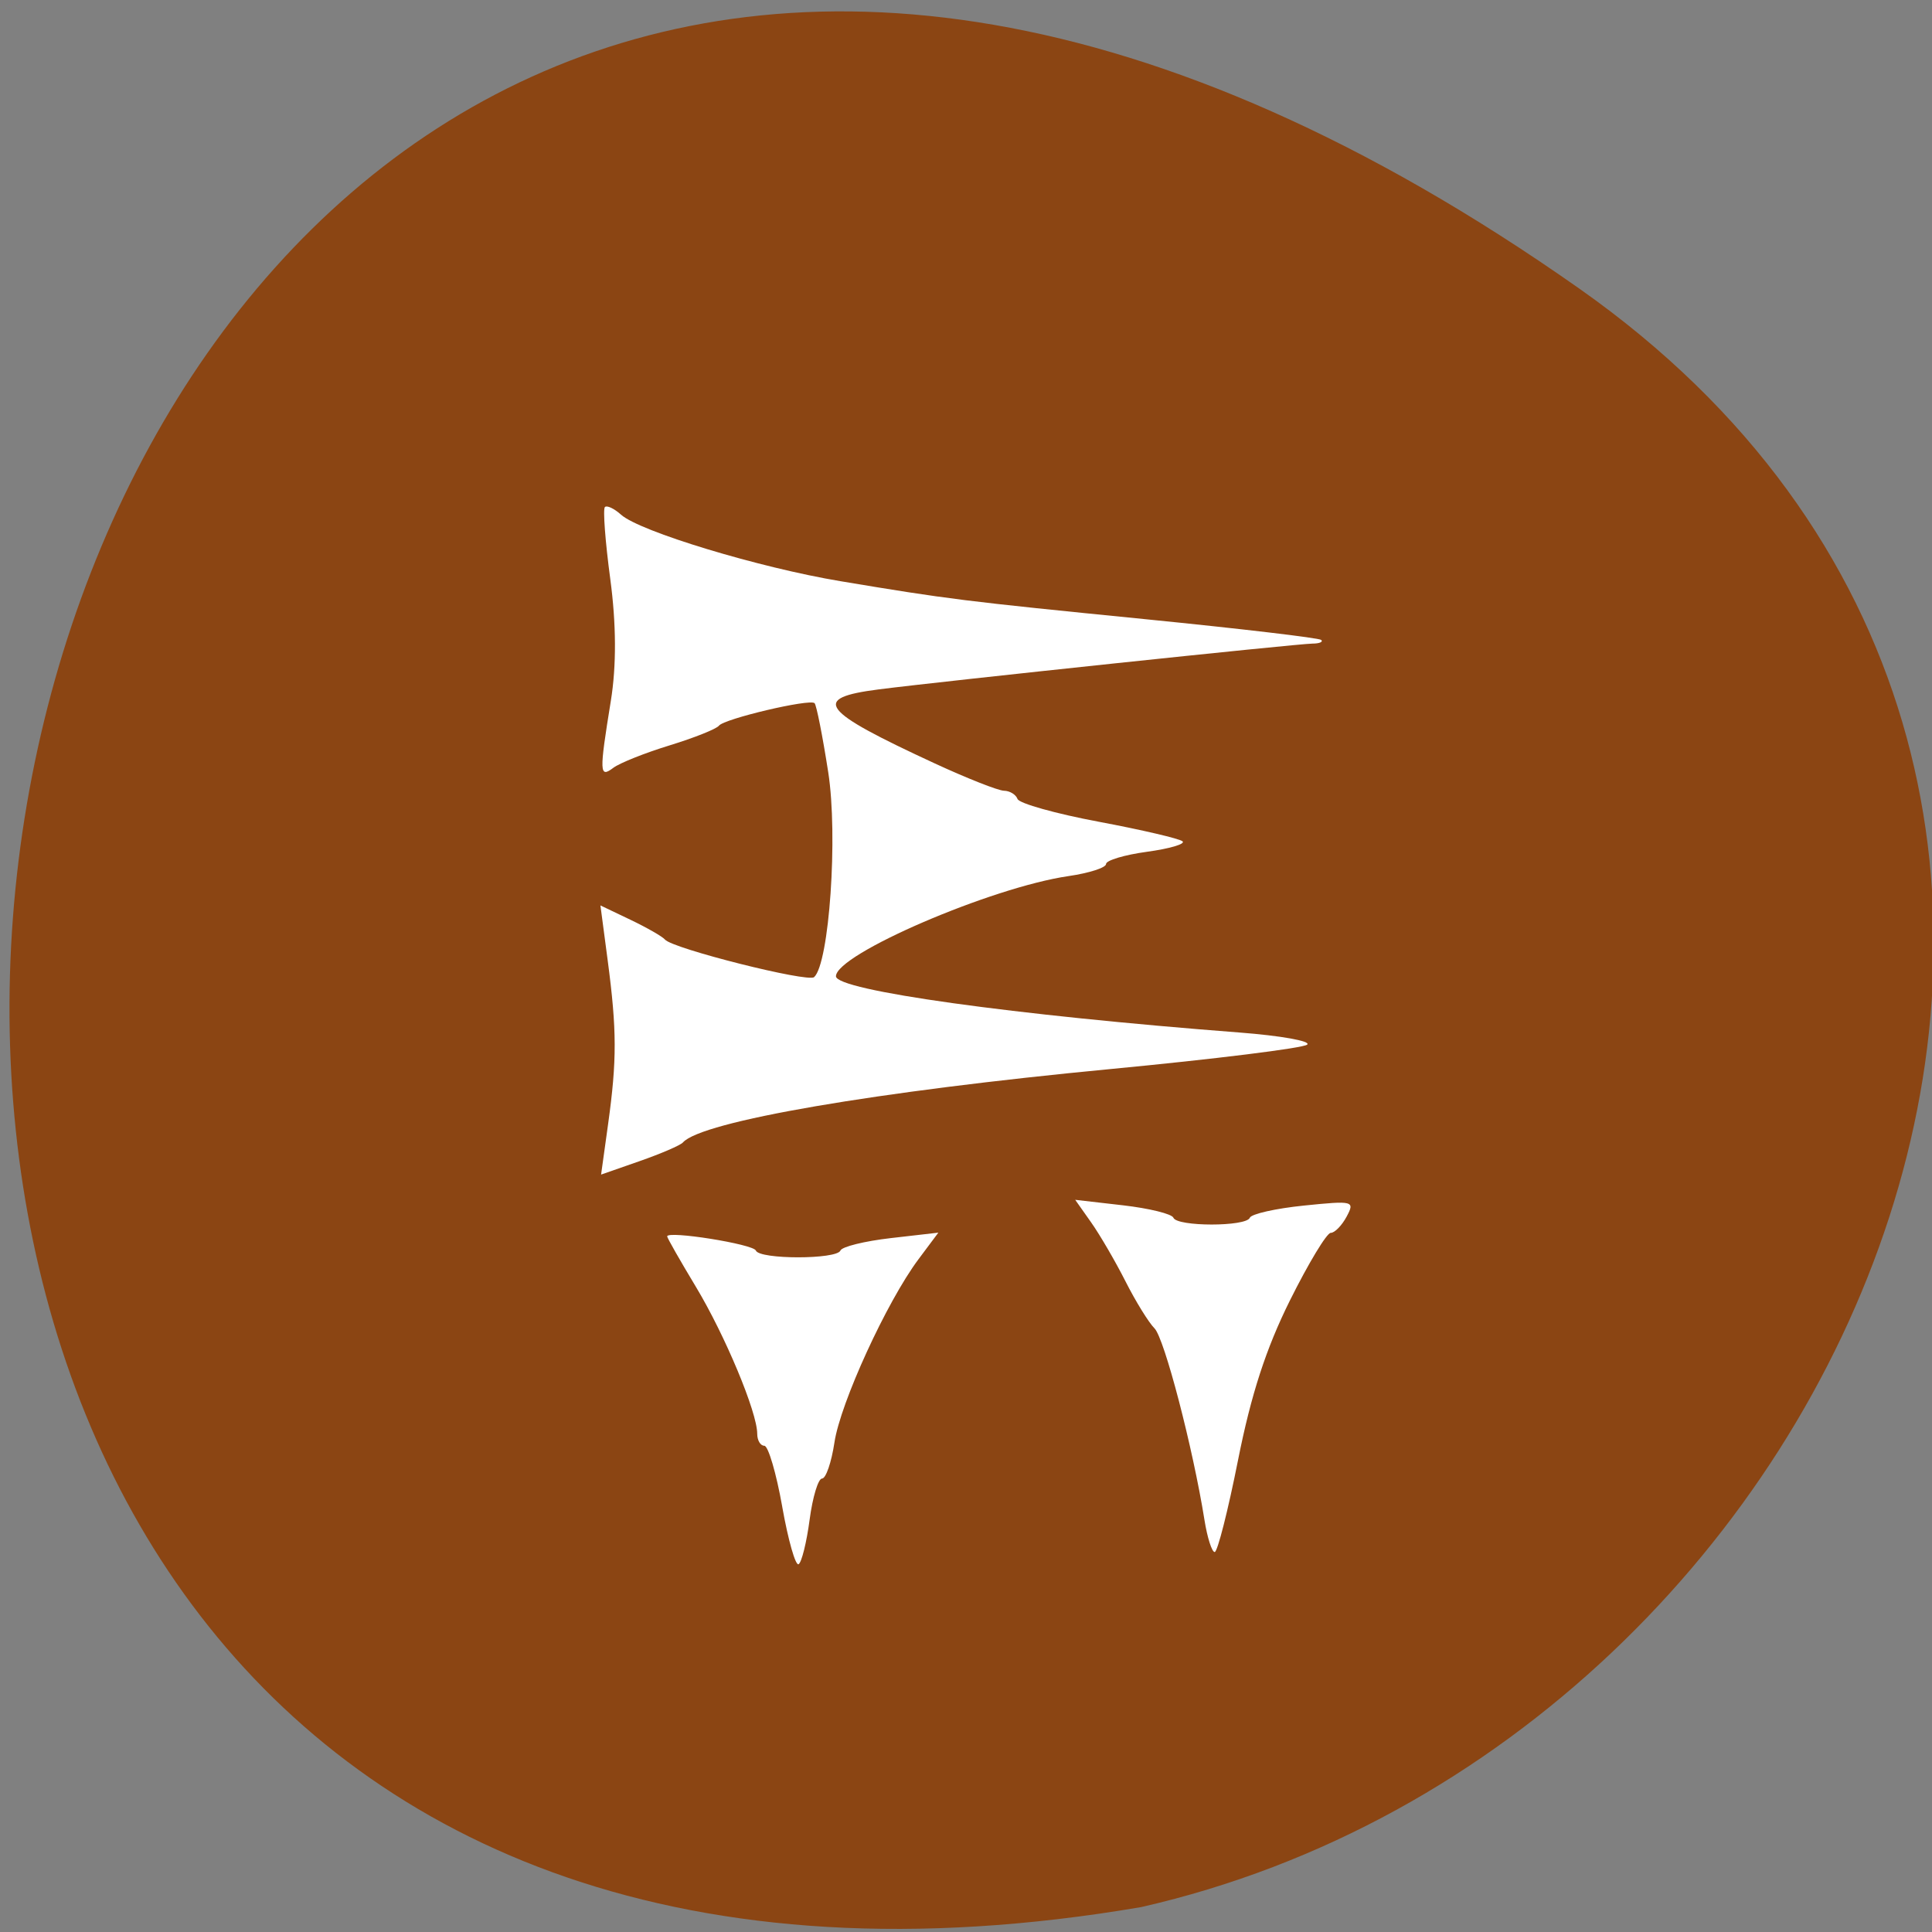 <svg xmlns="http://www.w3.org/2000/svg" viewBox="0 0 256 256"><rect x="0" y="0" width="256" height="256" fill="#808080" stroke="none"/><g fill="#8b4513" color="#000"><path d="M 219.27,843.52 C 378.99,1071.5 -36.39,1144.06 4.81,901.81 26.646,805.46 155.29,752.19 219.27,843.52 z" transform="matrix(0 -1 -0.996 0 1049.41 257.51)"/></g><g fill="#fff"><path d="m 80.58 148.92 c 1.171 -8.433 1.161 -12.439 -0.053 -21.625 l -0.967 -7.321 l 3.971 1.897 c 2.184 1.044 4.247 2.226 4.583 2.628 0.999 1.194 18.948 5.713 19.76 4.975 2.01 -1.831 3.18 -18.739 1.872 -27.14 -0.749 -4.813 -1.565 -8.936 -1.814 -9.163 -0.66 -0.6 -11.97 2.067 -12.673 2.989 -0.328 0.43 -3.268 1.602 -6.533 2.606 -3.265 1 -6.62 2.341 -7.457 2.972 -1.855 1.4 -1.882 0.692 -0.329 -8.881 0.748 -4.613 0.722 -10.191 -0.076 -16.13 -0.67 -4.996 -0.991 -9.29 -0.713 -9.543 0.278 -0.253 1.241 0.204 2.14 1.015 2.451 2.214 18.27 7.01 29.07 8.811 14.388 2.401 16.12 2.617 40.535 5.05 12.451 1.239 22.876 2.469 23.17 2.732 0.29 0.263 -0.234 0.483 -1.164 0.488 -1.933 0.011 -48.904 4.97 -57.47 6.068 -9.02 1.156 -7.79 2.773 7.457 9.822 4.265 1.972 8.381 3.594 9.147 3.606 0.766 0.011 1.571 0.503 1.79 1.093 0.219 0.59 5.07 1.95 10.781 3.02 5.711 1.073 10.702 2.24 11.09 2.593 0.389 0.354 -1.733 0.976 -4.716 1.383 -2.983 0.407 -5.424 1.135 -5.424 1.619 0 0.484 -2.245 1.206 -4.989 1.605 -10.205 1.484 -30.796 10.356 -30.801 13.271 -0.003 1.874 23.532 5.154 53.49 7.455 5.471 0.42 9.498 1.143 8.948 1.605 -0.55 0.463 -12.274 1.918 -26.05 3.233 -31.14 2.973 -54.2 6.933 -56.67 9.732 -0.328 0.372 -2.901 1.481 -5.718 2.465 l -5.121 1.788 l 0.932 -6.71 z"/><path d="m 159.6 201.41 c -1.532 -9.578 -5.317 -24.09 -6.625 -25.4 -0.769 -0.769 -2.495 -3.564 -3.835 -6.212 -1.34 -2.647 -3.389 -6.165 -4.553 -7.816 l -2.116 -3 l 6.325 0.727 c 3.479 0.4 6.488 1.141 6.687 1.647 0.471 1.199 9.652 1.201 10.124 0.002 0.199 -0.505 3.426 -1.231 7.172 -1.614 6.556 -0.669 6.767 -0.614 5.657 1.461 -0.635 1.186 -1.583 2.156 -2.107 2.156 -0.524 0 -2.956 4.03 -5.404 8.949 -3.168 6.37 -5.149 12.464 -6.874 21.14 -1.332 6.707 -2.726 12.199 -3.097 12.203 -0.371 0.005 -0.981 -1.905 -1.355 -4.245 z"/><path d="m 103.65 199.64 c -0.789 -4.44 -1.857 -8.07 -2.374 -8.07 -0.517 0 -0.94 -0.714 -0.94 -1.586 0 -2.85 -4.259 -13.05 -8.137 -19.492 -2.088 -3.467 -3.796 -6.465 -3.796 -6.663 0 -0.799 11.416 1.022 11.751 1.874 0.472 1.199 10.738 1.198 11.209 -0.002 0.199 -0.506 3.199 -1.246 6.667 -1.645 l 6.306 -0.724 l -2.646 3.543 c -4.184 5.603 -10.338 19.02 -11.123 24.26 -0.394 2.628 -1.133 4.779 -1.641 4.779 -0.508 0 -1.249 2.452 -1.647 5.448 -0.397 2.996 -1.054 5.653 -1.46 5.904 -0.405 0.251 -1.382 -3.177 -2.171 -7.618 z"/></g></svg>